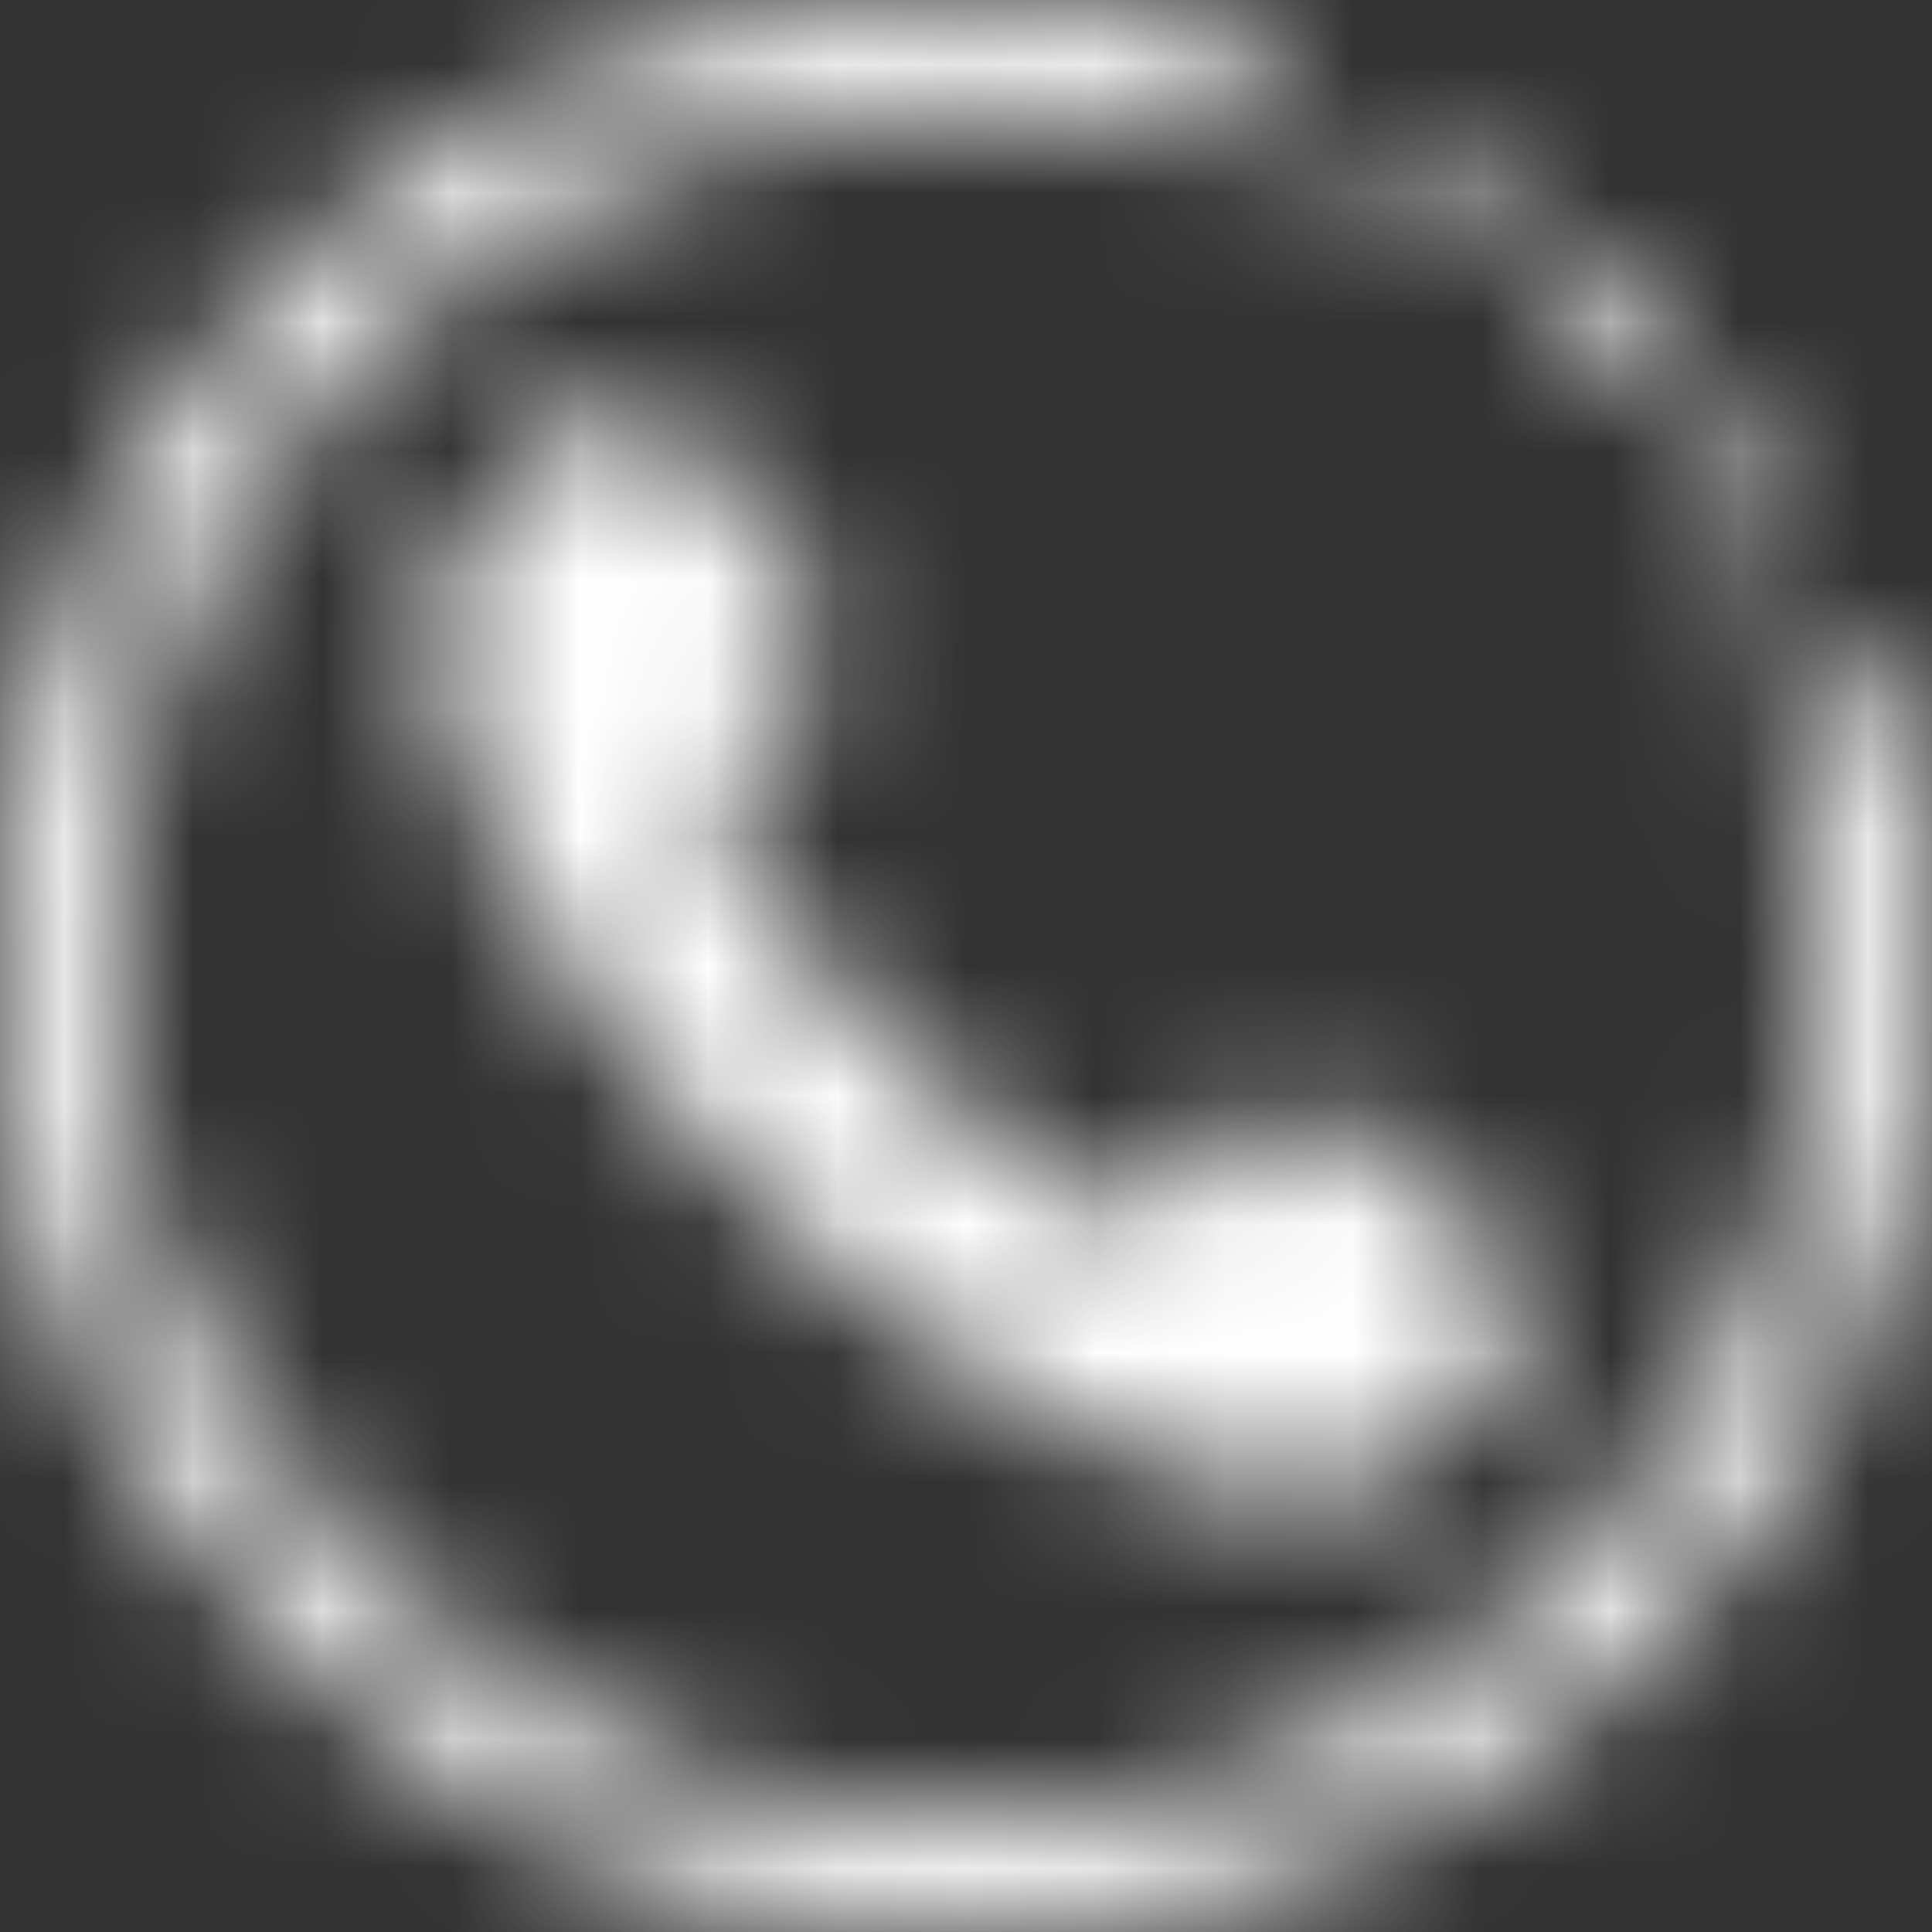 <svg xmlns="http://www.w3.org/2000/svg" xmlns:xlink="http://www.w3.org/1999/xlink" width="15" height="15" viewBox="0 0 15 15">
    <rect x="0" y="0" width="15" height="15" fill="#333333" stroke="none"/>
    <defs>
        <path id="a" d="M14.71 5.478a.44.44 0 1 0-.85.236c.162.58.244 1.177.244 1.778 0 4.253-4.015 7.567-8.461 6.36-1.946-.528-3.984-2.565-4.511-4.51C-.074 4.896 3.24.882 7.492.882c.604-.001 1.206.081 1.787.244a.44.44 0 1 0 .237-.85A7.498 7.498 0 0 0 7.492 0C2.702 0-1.038 4.495.26 9.497c.59 2.276 2.952 4.637 5.228 5.228 5.002 1.297 9.497-2.443 9.497-7.233 0-.68-.092-1.358-.274-2.014zM12.465 2.96a.44.44 0 1 0 0-.881.44.44 0 0 0 0 .881zM11.09 1.886a.44.44 0 1 0 0-.881.44.44 0 0 0 0 .881zm2.468 2.468a.44.44 0 1 0 0-.882.44.44 0 0 0 0 .882zM9.055 9.328c-.375.374-1.322-.407-2.14-1.224-.818-.817-1.6-1.763-1.226-2.137.94-.939 1.003-.866.053-2.046-.95-1.18-.912-.969-2.103.244-.626.674-.031 2.83 2.177 5.036 2.208 2.205 4.425 2.773 5.042 2.174 1.27-1.259 1.369-1.189.245-2.1-1.181-.949-1.113-.882-2.048.053z"/>
    </defs>
    <g fill="none" fill-rule="evenodd">
        <mask id="b" fill="#fff">
            <use xlink:href="#a"/>
        </mask>
        <g fill="#FFF" mask="url(#b)">
            <path d="M0 0h15v15H0z"/>
        </g>
    </g>
</svg>
